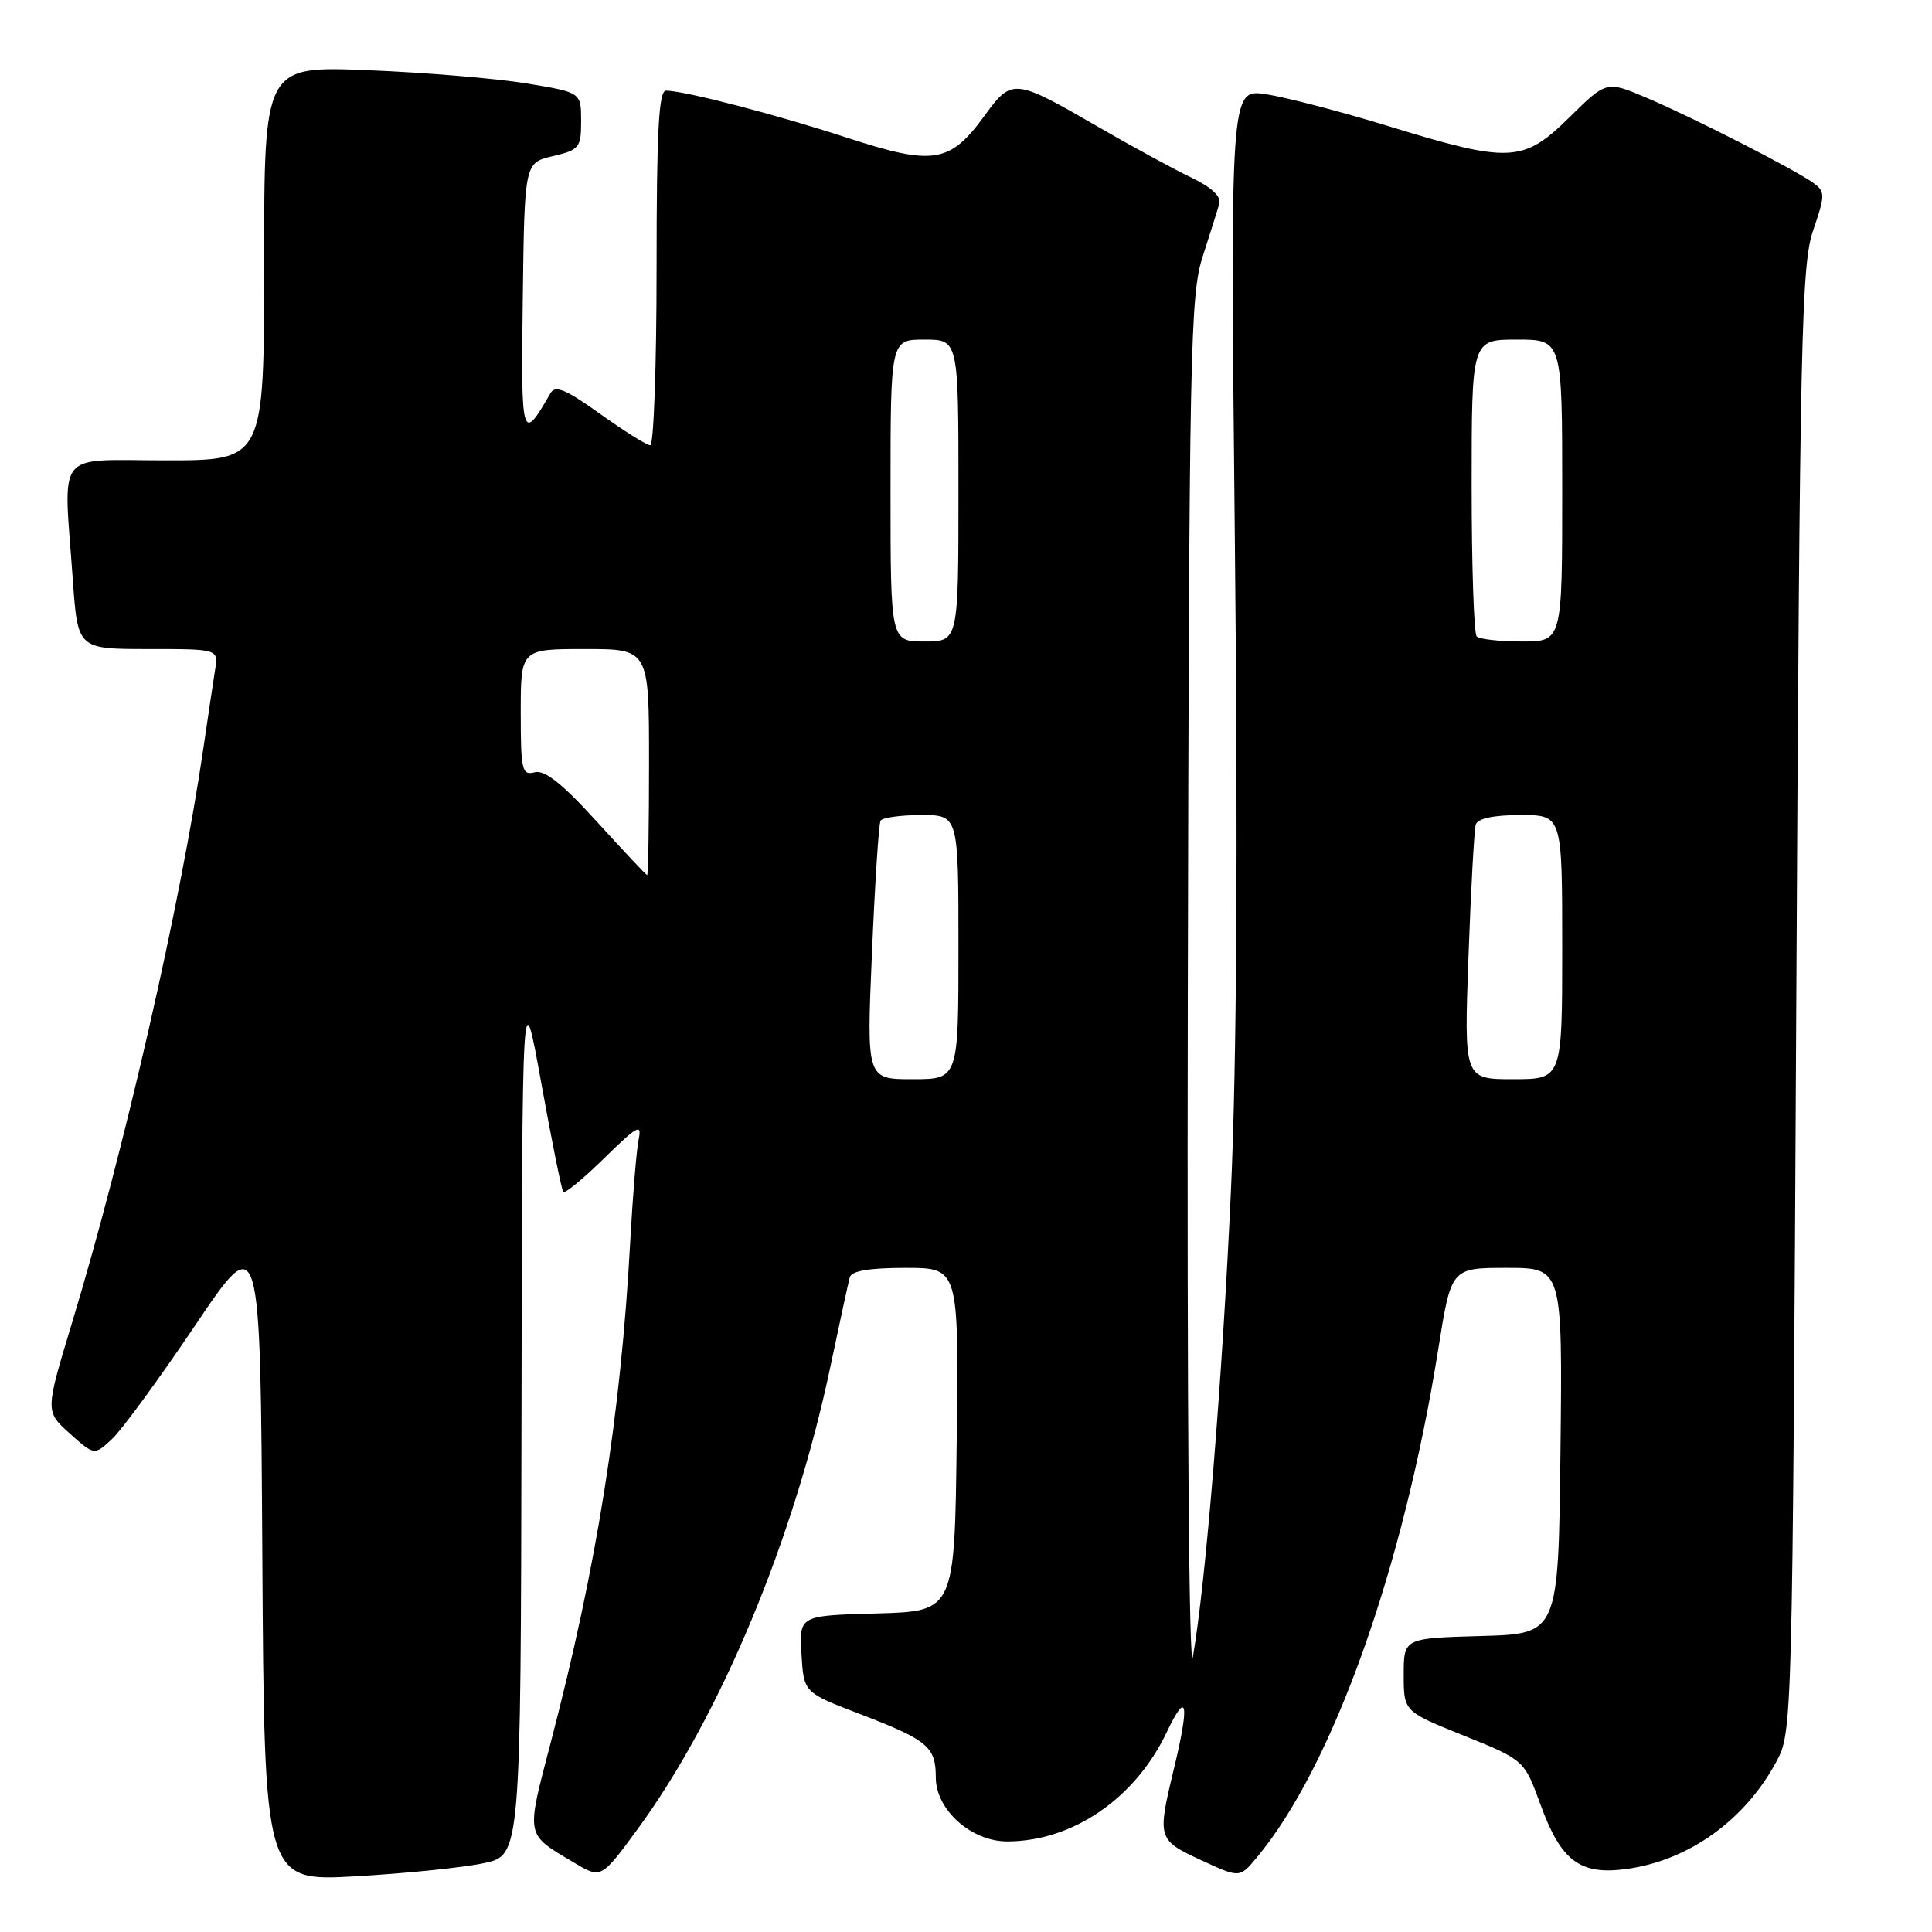 <?xml version="1.0" encoding="UTF-8" standalone="no"?>
<!DOCTYPE svg PUBLIC "-//W3C//DTD SVG 1.1//EN" "http://www.w3.org/Graphics/SVG/1.1/DTD/svg11.dtd" >
<svg xmlns="http://www.w3.org/2000/svg" xmlns:xlink="http://www.w3.org/1999/xlink" version="1.1" viewBox="0 0 256 256">
 <g >
 <path fill="currentColor"
d=" M 64.11 246.88 C 69.00 245.83 69.00 245.83 69.10 187.67 C 69.19 129.50 69.19 129.50 71.72 143.50 C 73.11 151.20 74.42 157.70 74.64 157.94 C 74.87 158.18 77.32 156.16 80.09 153.44 C 84.49 149.13 85.07 148.82 84.62 151.00 C 84.34 152.38 83.84 158.45 83.51 164.50 C 82.26 187.54 79.10 207.45 72.96 230.95 C 69.68 243.53 69.56 242.94 76.08 246.82 C 79.65 248.95 79.65 248.95 84.44 242.43 C 95.41 227.49 105.25 203.89 110.05 181.00 C 111.27 175.22 112.41 169.94 112.60 169.25 C 112.83 168.40 115.19 168.00 119.99 168.00 C 127.04 168.00 127.04 168.00 126.77 190.75 C 126.50 213.50 126.50 213.50 116.20 213.79 C 105.90 214.07 105.90 214.07 106.20 219.17 C 106.50 224.26 106.50 224.26 113.82 227.07 C 122.95 230.57 124.00 231.44 124.00 235.53 C 124.00 239.80 128.69 244.00 133.45 244.00 C 142.13 244.00 150.44 238.30 154.61 229.50 C 157.32 223.79 157.66 225.65 155.52 234.50 C 153.33 243.59 153.39 243.81 159.13 246.47 C 164.26 248.85 164.26 248.85 166.50 246.17 C 176.55 234.16 185.95 207.84 190.58 178.75 C 192.29 168.00 192.29 168.00 199.66 168.00 C 207.04 168.00 207.04 168.00 206.77 192.25 C 206.50 216.50 206.50 216.50 196.25 216.78 C 186.00 217.07 186.00 217.07 186.00 221.92 C 186.00 226.78 186.00 226.78 193.99 229.99 C 201.97 233.21 201.97 233.21 204.15 239.19 C 206.86 246.63 209.38 248.49 215.54 247.65 C 223.75 246.52 231.16 241.23 235.34 233.50 C 237.50 229.50 237.50 229.50 238.02 132.50 C 238.49 44.27 238.70 35.05 240.26 30.50 C 241.84 25.90 241.85 25.40 240.35 24.29 C 238.04 22.57 224.46 15.62 218.19 12.96 C 212.87 10.70 212.87 10.70 207.95 15.55 C 201.84 21.56 200.06 21.65 184.00 16.72 C 177.68 14.78 170.36 12.88 167.75 12.48 C 163.01 11.77 163.01 11.77 163.63 72.14 C 164.05 112.18 163.87 141.05 163.10 157.89 C 161.96 182.89 159.77 209.70 158.07 219.50 C 157.55 222.46 157.28 186.71 157.39 132.00 C 157.57 46.41 157.71 39.09 159.36 34.00 C 160.33 30.98 161.33 27.82 161.56 27.00 C 161.84 26.02 160.53 24.80 157.74 23.47 C 155.41 22.35 149.90 19.35 145.50 16.80 C 134.40 10.38 134.09 10.34 130.47 15.31 C 125.86 21.64 123.70 21.98 112.22 18.24 C 102.78 15.16 90.79 12.04 88.25 12.01 C 87.29 12.00 87.00 17.36 87.00 35.50 C 87.00 48.43 86.62 59.00 86.16 59.00 C 85.70 59.00 82.72 57.13 79.53 54.85 C 74.97 51.59 73.57 51.00 72.94 52.10 C 69.14 58.72 69.02 58.33 69.27 39.54 C 69.50 21.57 69.50 21.57 73.25 20.69 C 76.77 19.86 77.00 19.57 77.00 16.02 C 77.00 12.24 77.00 12.24 69.75 11.05 C 65.76 10.39 56.31 9.60 48.75 9.30 C 35.00 8.74 35.00 8.74 35.00 34.87 C 35.00 61.00 35.00 61.00 22.00 61.00 C 7.09 61.00 8.41 59.32 9.65 76.85 C 10.30 86.00 10.30 86.00 19.62 86.00 C 28.95 86.00 28.95 86.00 28.50 88.75 C 28.26 90.26 27.57 94.88 26.97 99.00 C 23.98 119.56 16.45 152.51 9.51 175.39 C 5.99 187.02 5.99 187.02 9.24 189.94 C 12.50 192.86 12.50 192.86 14.84 190.68 C 16.13 189.48 21.08 182.72 25.84 175.65 C 34.50 162.80 34.50 162.80 34.76 206.05 C 35.02 249.30 35.02 249.30 47.12 248.62 C 53.78 248.24 61.42 247.46 64.11 246.88 Z  M 115.54 126.25 C 115.93 117.04 116.44 109.16 116.68 108.75 C 116.92 108.34 119.34 108.00 122.06 108.00 C 127.00 108.00 127.00 108.00 127.00 125.50 C 127.00 143.00 127.00 143.00 120.91 143.00 C 114.82 143.00 114.82 143.00 115.54 126.25 Z  M 194.58 126.75 C 194.90 117.81 195.34 109.94 195.55 109.25 C 195.80 108.45 197.92 108.00 201.47 108.00 C 207.00 108.00 207.00 108.00 207.00 125.50 C 207.00 143.00 207.00 143.00 200.50 143.00 C 193.99 143.00 193.99 143.00 194.58 126.75 Z  M 79.09 108.88 C 74.49 103.82 72.17 101.98 70.84 102.33 C 69.16 102.77 69.00 102.08 69.00 94.41 C 69.00 86.00 69.00 86.00 77.50 86.00 C 86.00 86.00 86.00 86.00 86.00 101.00 C 86.00 109.25 85.89 115.98 85.75 115.96 C 85.61 115.94 82.62 112.75 79.09 108.88 Z  M 118.00 65.00 C 118.00 45.00 118.00 45.00 122.50 45.00 C 127.00 45.00 127.00 45.00 127.00 65.00 C 127.00 85.00 127.00 85.00 122.50 85.00 C 118.00 85.00 118.00 85.00 118.00 65.00 Z  M 195.67 84.33 C 195.30 83.97 195.00 74.97 195.00 64.33 C 195.00 45.00 195.00 45.00 201.00 45.00 C 207.00 45.00 207.00 45.00 207.00 65.00 C 207.00 85.00 207.00 85.00 201.67 85.00 C 198.73 85.00 196.03 84.70 195.67 84.33 Z "/>
</g>
</svg>